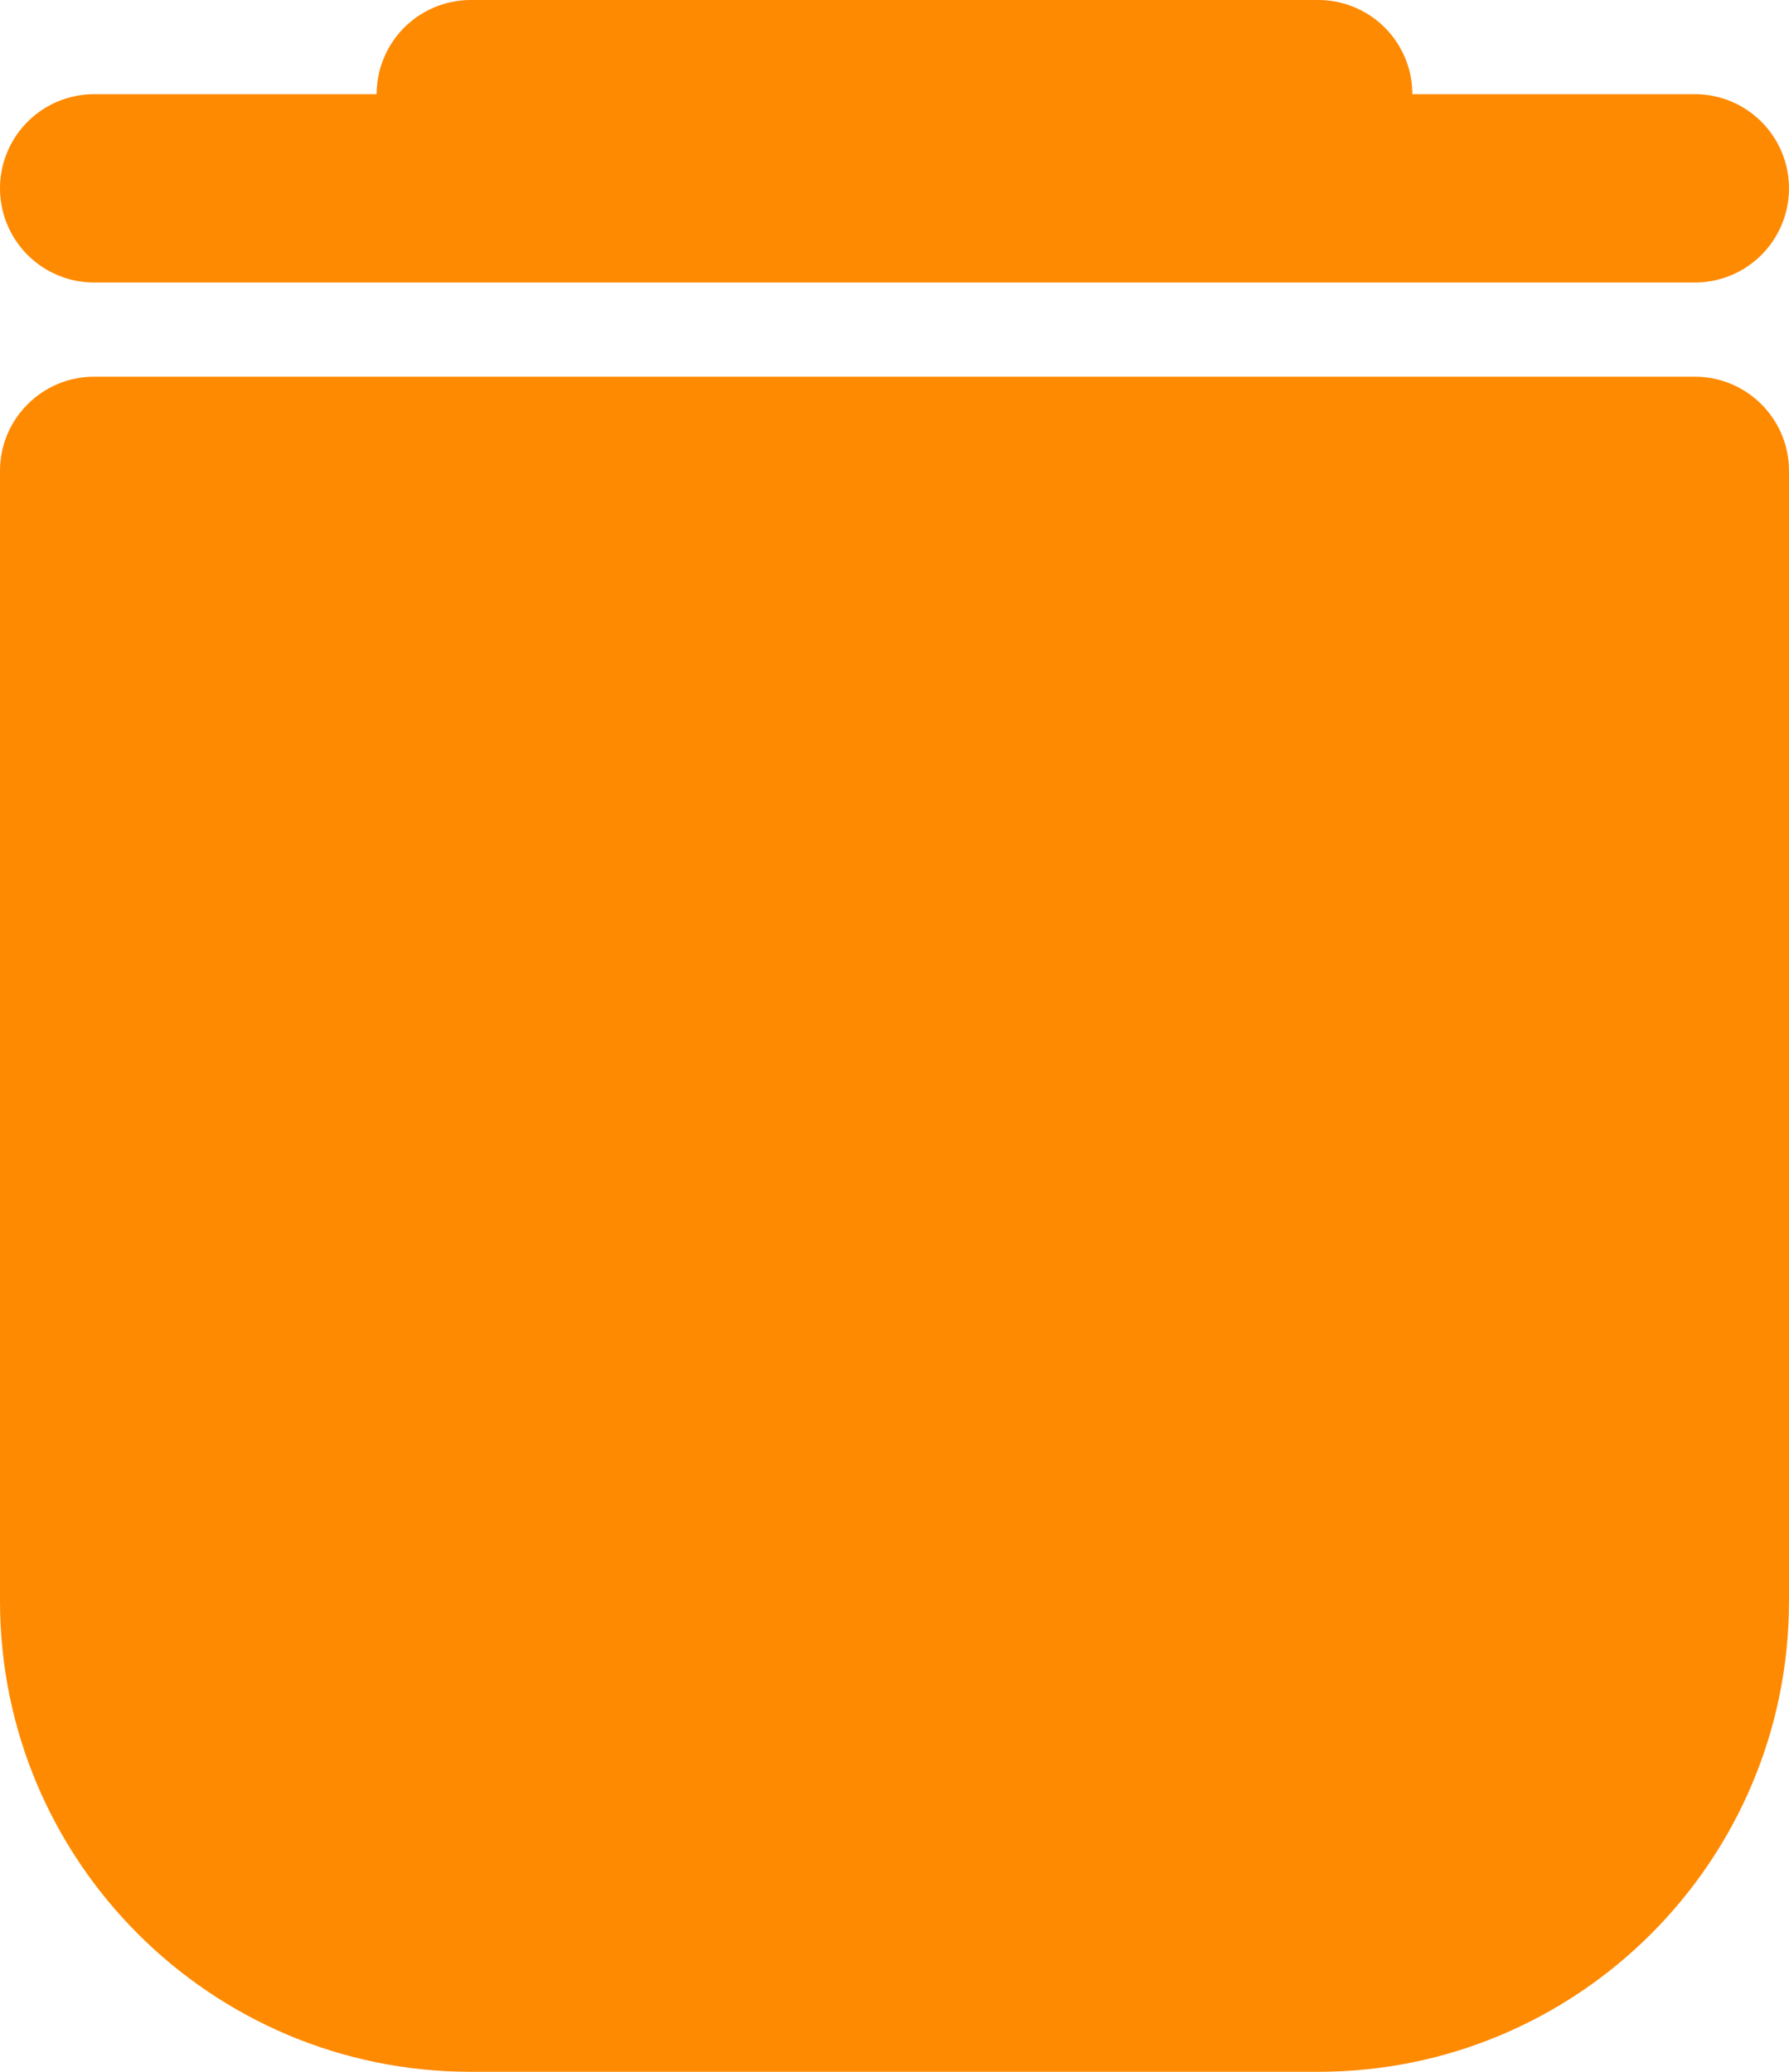 <svg width="19" height="22" viewBox="0 0 19 22" fill="none" xmlns="http://www.w3.org/2000/svg">
<path d="M0 5C0 4.448 0.448 4 1 4H18C18.552 4 19 4.448 19 5V17C19 19.761 16.761 22 14 22H5C2.239 22 0 19.761 0 17V5Z" fill="#FE8A01"/>
<line x1="1" y1="2" x2="18" y2="2" stroke="#FE8A01" stroke-width="2" stroke-linecap="round"/>
<line x1="5" y1="1" x2="14" y2="1" stroke="#FE8A01" stroke-width="2" stroke-linecap="round"/>
</svg>
